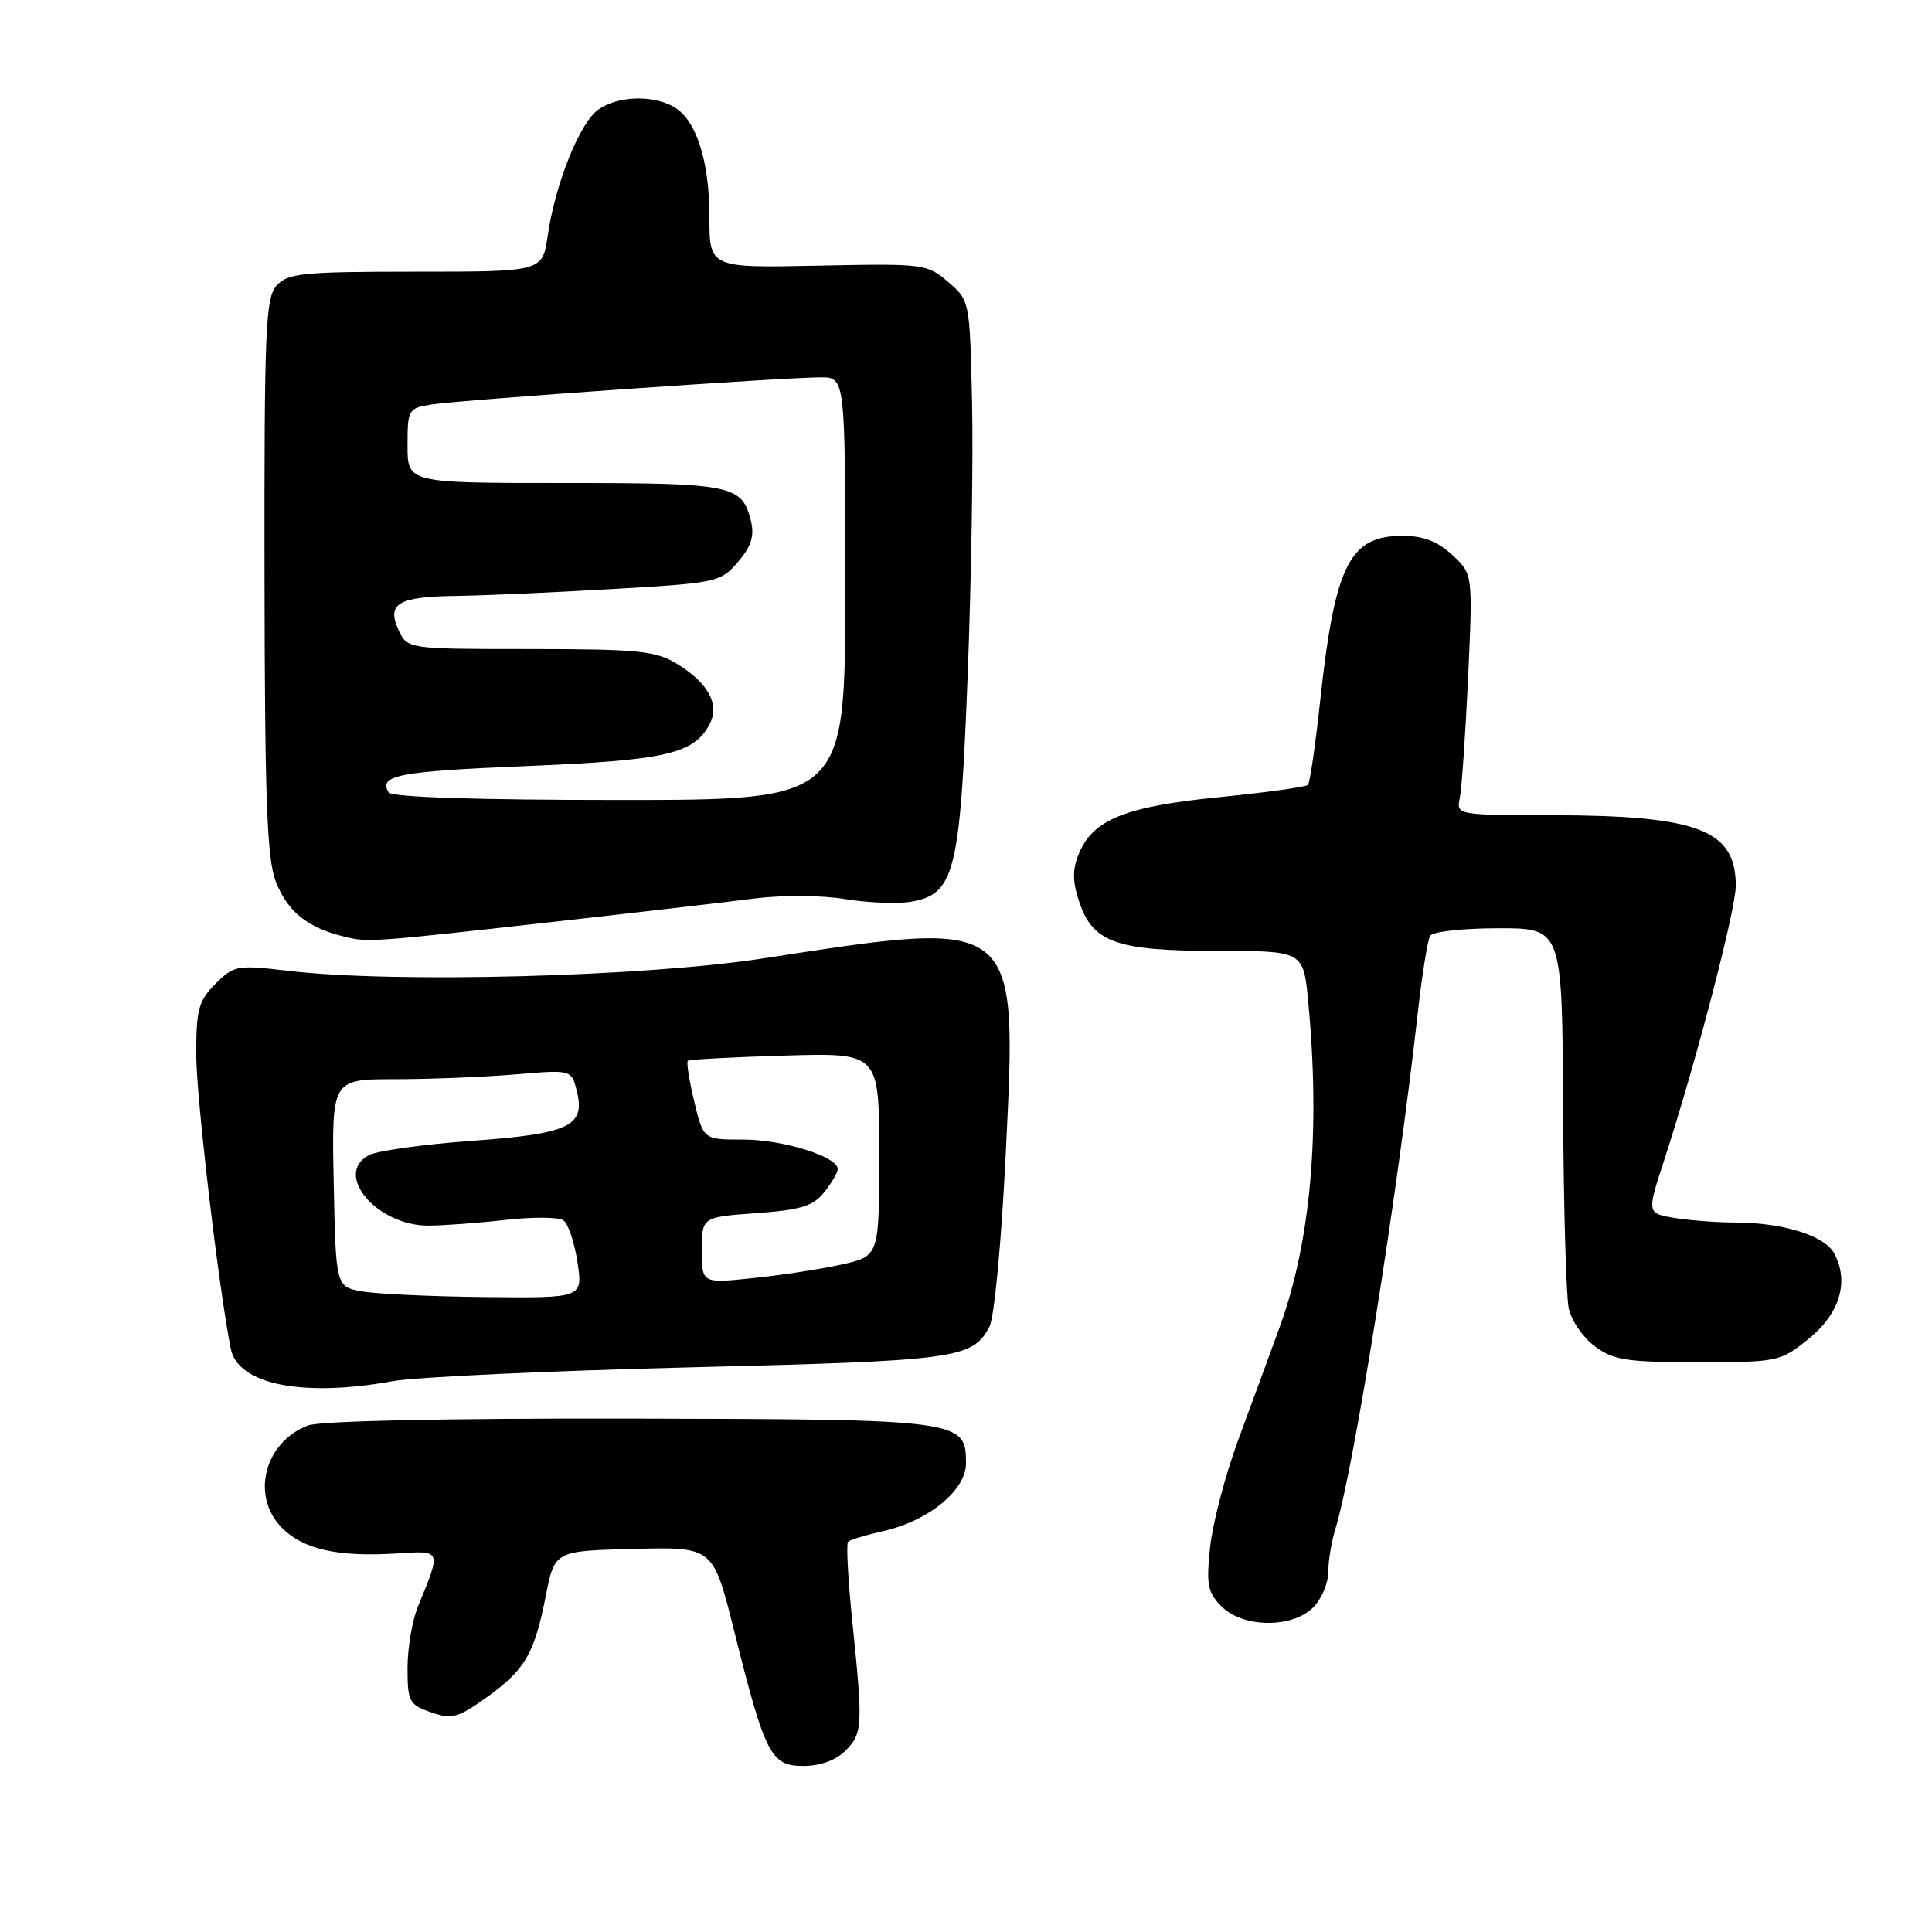 <?xml version="1.0" encoding="UTF-8" standalone="no"?>
<!DOCTYPE svg PUBLIC "-//W3C//DTD SVG 1.1//EN" "http://www.w3.org/Graphics/SVG/1.1/DTD/svg11.dtd" >
<svg xmlns="http://www.w3.org/2000/svg" xmlns:xlink="http://www.w3.org/1999/xlink" version="1.1" viewBox="0 0 256 256">
 <g >
 <path fill="currentColor"
d=" M 112.00 232.00 C 114.31 229.69 114.36 228.74 112.95 214.99 C 112.37 209.37 112.11 204.55 112.37 204.29 C 112.63 204.03 114.73 203.40 117.03 202.88 C 123.04 201.53 128.00 197.47 128.00 193.90 C 128.00 188.13 127.47 188.06 83.43 187.97 C 59.13 187.92 42.41 188.28 40.82 188.88 C 35.00 191.09 33.19 198.28 37.39 202.48 C 40.21 205.30 44.77 206.32 52.41 205.85 C 58.59 205.46 58.50 205.25 55.38 212.87 C 54.62 214.73 54.00 218.40 54.00 221.02 C 54.00 225.47 54.22 225.88 57.11 226.89 C 59.88 227.85 60.67 227.64 64.48 224.91 C 69.60 221.23 70.80 219.16 72.33 211.41 C 73.50 205.50 73.50 205.50 84.00 205.24 C 94.50 204.97 94.50 204.97 97.27 216.07 C 101.38 232.52 102.14 234.00 106.45 234.00 C 108.67 234.00 110.75 233.25 112.00 232.00 Z  M 174.00 213.00 C 175.10 211.90 176.00 209.79 176.00 208.32 C 176.00 206.85 176.43 204.26 176.95 202.57 C 179.36 194.80 185.15 158.49 187.86 134.24 C 188.43 129.14 189.17 124.53 189.51 123.99 C 189.84 123.44 193.92 123.00 198.56 123.00 C 207.00 123.00 207.00 123.00 207.12 146.75 C 207.18 159.81 207.52 171.80 207.87 173.39 C 208.22 174.99 209.77 177.24 211.32 178.39 C 213.79 180.23 215.53 180.50 224.98 180.50 C 235.60 180.50 235.89 180.44 239.66 177.40 C 243.78 174.07 245.05 169.83 243.05 166.09 C 241.79 163.73 236.32 162.02 230.00 161.99 C 227.53 161.99 223.86 161.71 221.86 161.38 C 218.21 160.77 218.21 160.77 220.54 153.64 C 224.73 140.76 230.00 120.56 230.00 117.36 C 230.00 109.97 225.03 108.06 205.73 108.02 C 193.02 108.00 192.96 107.99 193.43 105.75 C 193.68 104.51 194.18 97.32 194.53 89.78 C 195.16 76.05 195.16 76.05 192.43 73.53 C 190.50 71.73 188.59 71.00 185.85 71.00 C 178.79 71.00 176.87 74.87 174.91 93.04 C 174.29 98.79 173.57 103.72 173.31 104.00 C 173.05 104.28 167.75 105.01 161.53 105.63 C 149.09 106.87 144.82 108.59 142.95 113.13 C 142.09 115.20 142.10 116.76 142.99 119.46 C 144.78 124.89 147.90 126.00 161.31 126.00 C 172.71 126.00 172.71 126.00 173.35 132.75 C 174.98 150.01 173.69 164.58 169.51 176.00 C 168.20 179.57 165.74 186.29 164.03 190.91 C 162.33 195.54 160.67 201.90 160.34 205.04 C 159.82 209.99 160.02 211.02 161.87 212.87 C 164.71 215.71 171.22 215.78 174.00 213.00 Z  M 52.07 183.01 C 55.05 182.47 72.80 181.64 91.50 181.18 C 126.84 180.31 128.84 180.04 131.10 175.81 C 131.75 174.60 132.69 164.62 133.26 152.99 C 134.79 121.37 135.27 121.75 101.00 127.01 C 85.23 129.43 52.24 130.29 38.30 128.65 C 31.38 127.84 31.00 127.91 28.55 130.36 C 26.32 132.59 26.00 133.75 26.00 139.70 C 26.00 145.36 28.98 170.75 30.58 178.72 C 31.53 183.47 40.14 185.18 52.07 183.01 Z  M 75.00 121.96 C 85.17 120.82 96.44 119.51 100.02 119.05 C 103.69 118.59 108.94 118.62 112.02 119.14 C 115.04 119.63 118.96 119.79 120.75 119.48 C 126.50 118.47 127.22 115.59 128.22 89.50 C 128.71 76.85 128.97 60.50 128.80 53.16 C 128.50 39.88 128.49 39.81 125.64 37.36 C 122.84 34.96 122.43 34.91 108.38 35.20 C 94.00 35.50 94.00 35.50 94.00 28.72 C 94.00 21.16 92.20 15.71 89.15 14.08 C 86.29 12.55 81.81 12.74 79.29 14.51 C 76.82 16.24 73.58 24.31 72.57 31.25 C 71.88 36.00 71.88 36.00 55.09 36.00 C 40.11 36.00 38.13 36.20 36.66 37.83 C 35.18 39.46 35.01 43.58 35.05 76.44 C 35.09 106.32 35.38 113.90 36.57 116.88 C 38.14 120.82 40.74 122.91 45.50 124.08 C 48.82 124.90 48.81 124.90 75.00 121.96 Z  M 48.00 171.12 C 44.50 170.50 44.50 170.50 44.22 156.75 C 43.94 143.00 43.94 143.00 52.32 143.00 C 56.93 143.00 64.08 142.71 68.21 142.37 C 75.72 141.73 75.72 141.73 76.42 144.52 C 77.60 149.22 75.50 150.23 62.48 151.17 C 56.09 151.63 49.96 152.49 48.87 153.07 C 44.16 155.59 49.93 162.41 56.76 162.40 C 58.82 162.39 63.42 162.05 67.00 161.64 C 70.58 161.24 74.02 161.26 74.65 161.70 C 75.29 162.14 76.12 164.64 76.52 167.25 C 77.23 172.00 77.23 172.00 64.36 171.87 C 57.29 171.80 49.92 171.46 48.00 171.12 Z  M 93.00 165.66 C 93.00 161.27 93.00 161.27 100.19 160.75 C 106.06 160.33 107.72 159.83 109.19 158.01 C 110.19 156.78 111.00 155.38 111.00 154.90 C 111.00 153.26 103.76 151.00 98.48 151.00 C 93.20 151.00 93.20 151.00 91.99 145.95 C 91.32 143.17 90.94 140.74 91.14 140.56 C 91.34 140.38 97.12 140.07 104.00 139.87 C 116.50 139.50 116.50 139.50 116.50 152.98 C 116.50 166.45 116.50 166.45 111.50 167.56 C 108.75 168.17 103.46 168.98 99.75 169.36 C 93.00 170.06 93.00 170.06 93.00 165.66 Z  M 51.50 105.00 C 50.10 102.73 52.80 102.21 69.73 101.51 C 88.21 100.75 91.91 99.91 94.01 95.99 C 95.41 93.37 93.87 90.50 89.69 87.95 C 86.88 86.24 84.58 86.01 70.23 86.00 C 53.96 86.00 53.96 86.00 52.79 83.43 C 51.21 79.97 52.80 79.05 60.50 78.96 C 63.80 78.92 73.01 78.52 80.96 78.06 C 95.03 77.25 95.47 77.15 97.78 74.47 C 99.52 72.45 99.98 71.03 99.52 69.11 C 98.35 64.25 97.13 64.00 74.81 64.00 C 54.00 64.00 54.00 64.00 54.00 59.05 C 54.00 54.23 54.09 54.08 57.25 53.59 C 61.10 52.99 104.06 49.99 108.75 50.00 C 112.00 50.00 112.00 50.00 112.00 78.00 C 112.00 106.00 112.00 106.00 82.06 106.00 C 63.18 106.00 51.89 105.63 51.50 105.00 Z "/>
</g>
</svg>